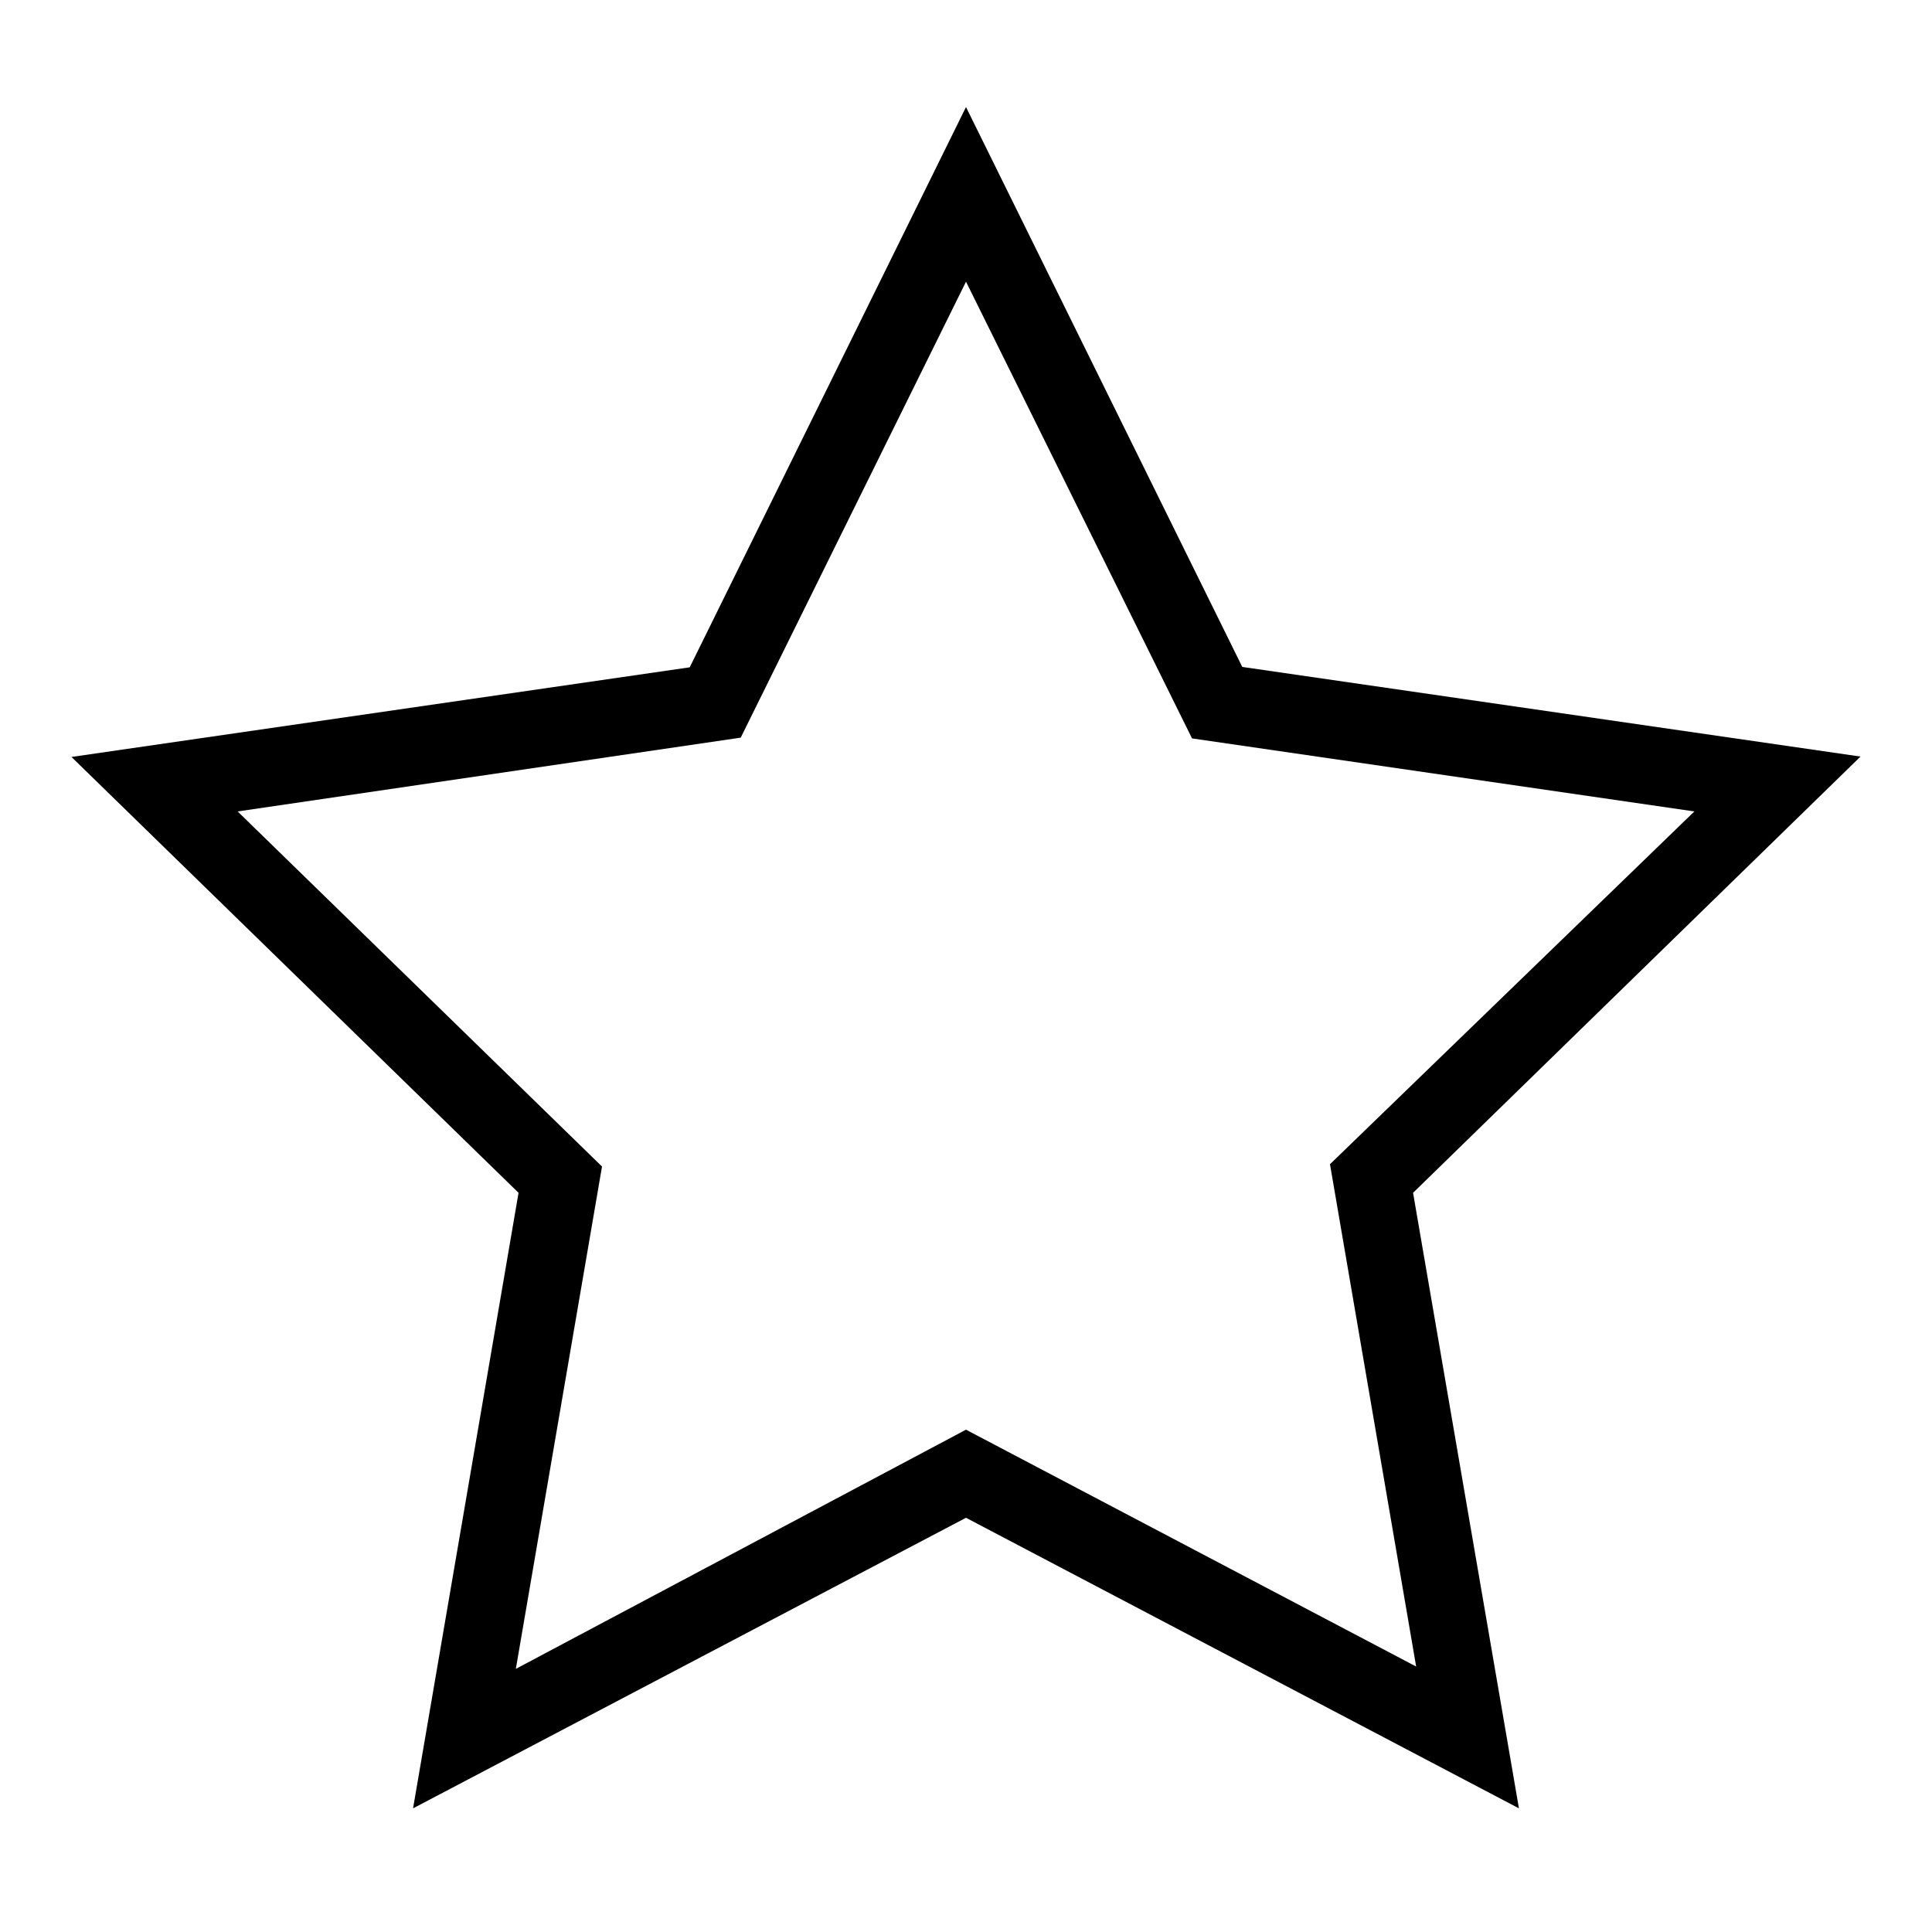 <svg id="图层_1" data-name="图层 1" xmlns="http://www.w3.org/2000/svg" viewBox="0 0 50 50"><title>画板 1 副本 9</title><path d="M39.31,46.8,25,39.28,10.69,46.8l2.73-15.93L1.85,19.59l16-2.32L25,2.77l7.15,14.49,16,2.32L36.57,30.87ZM25,37l11.65,6.13-2.23-13L43.85,21l-13-1.89L25,7.29l-5.83,11.8L6.15,21l9.43,9.19-2.23,13Z"/></svg>